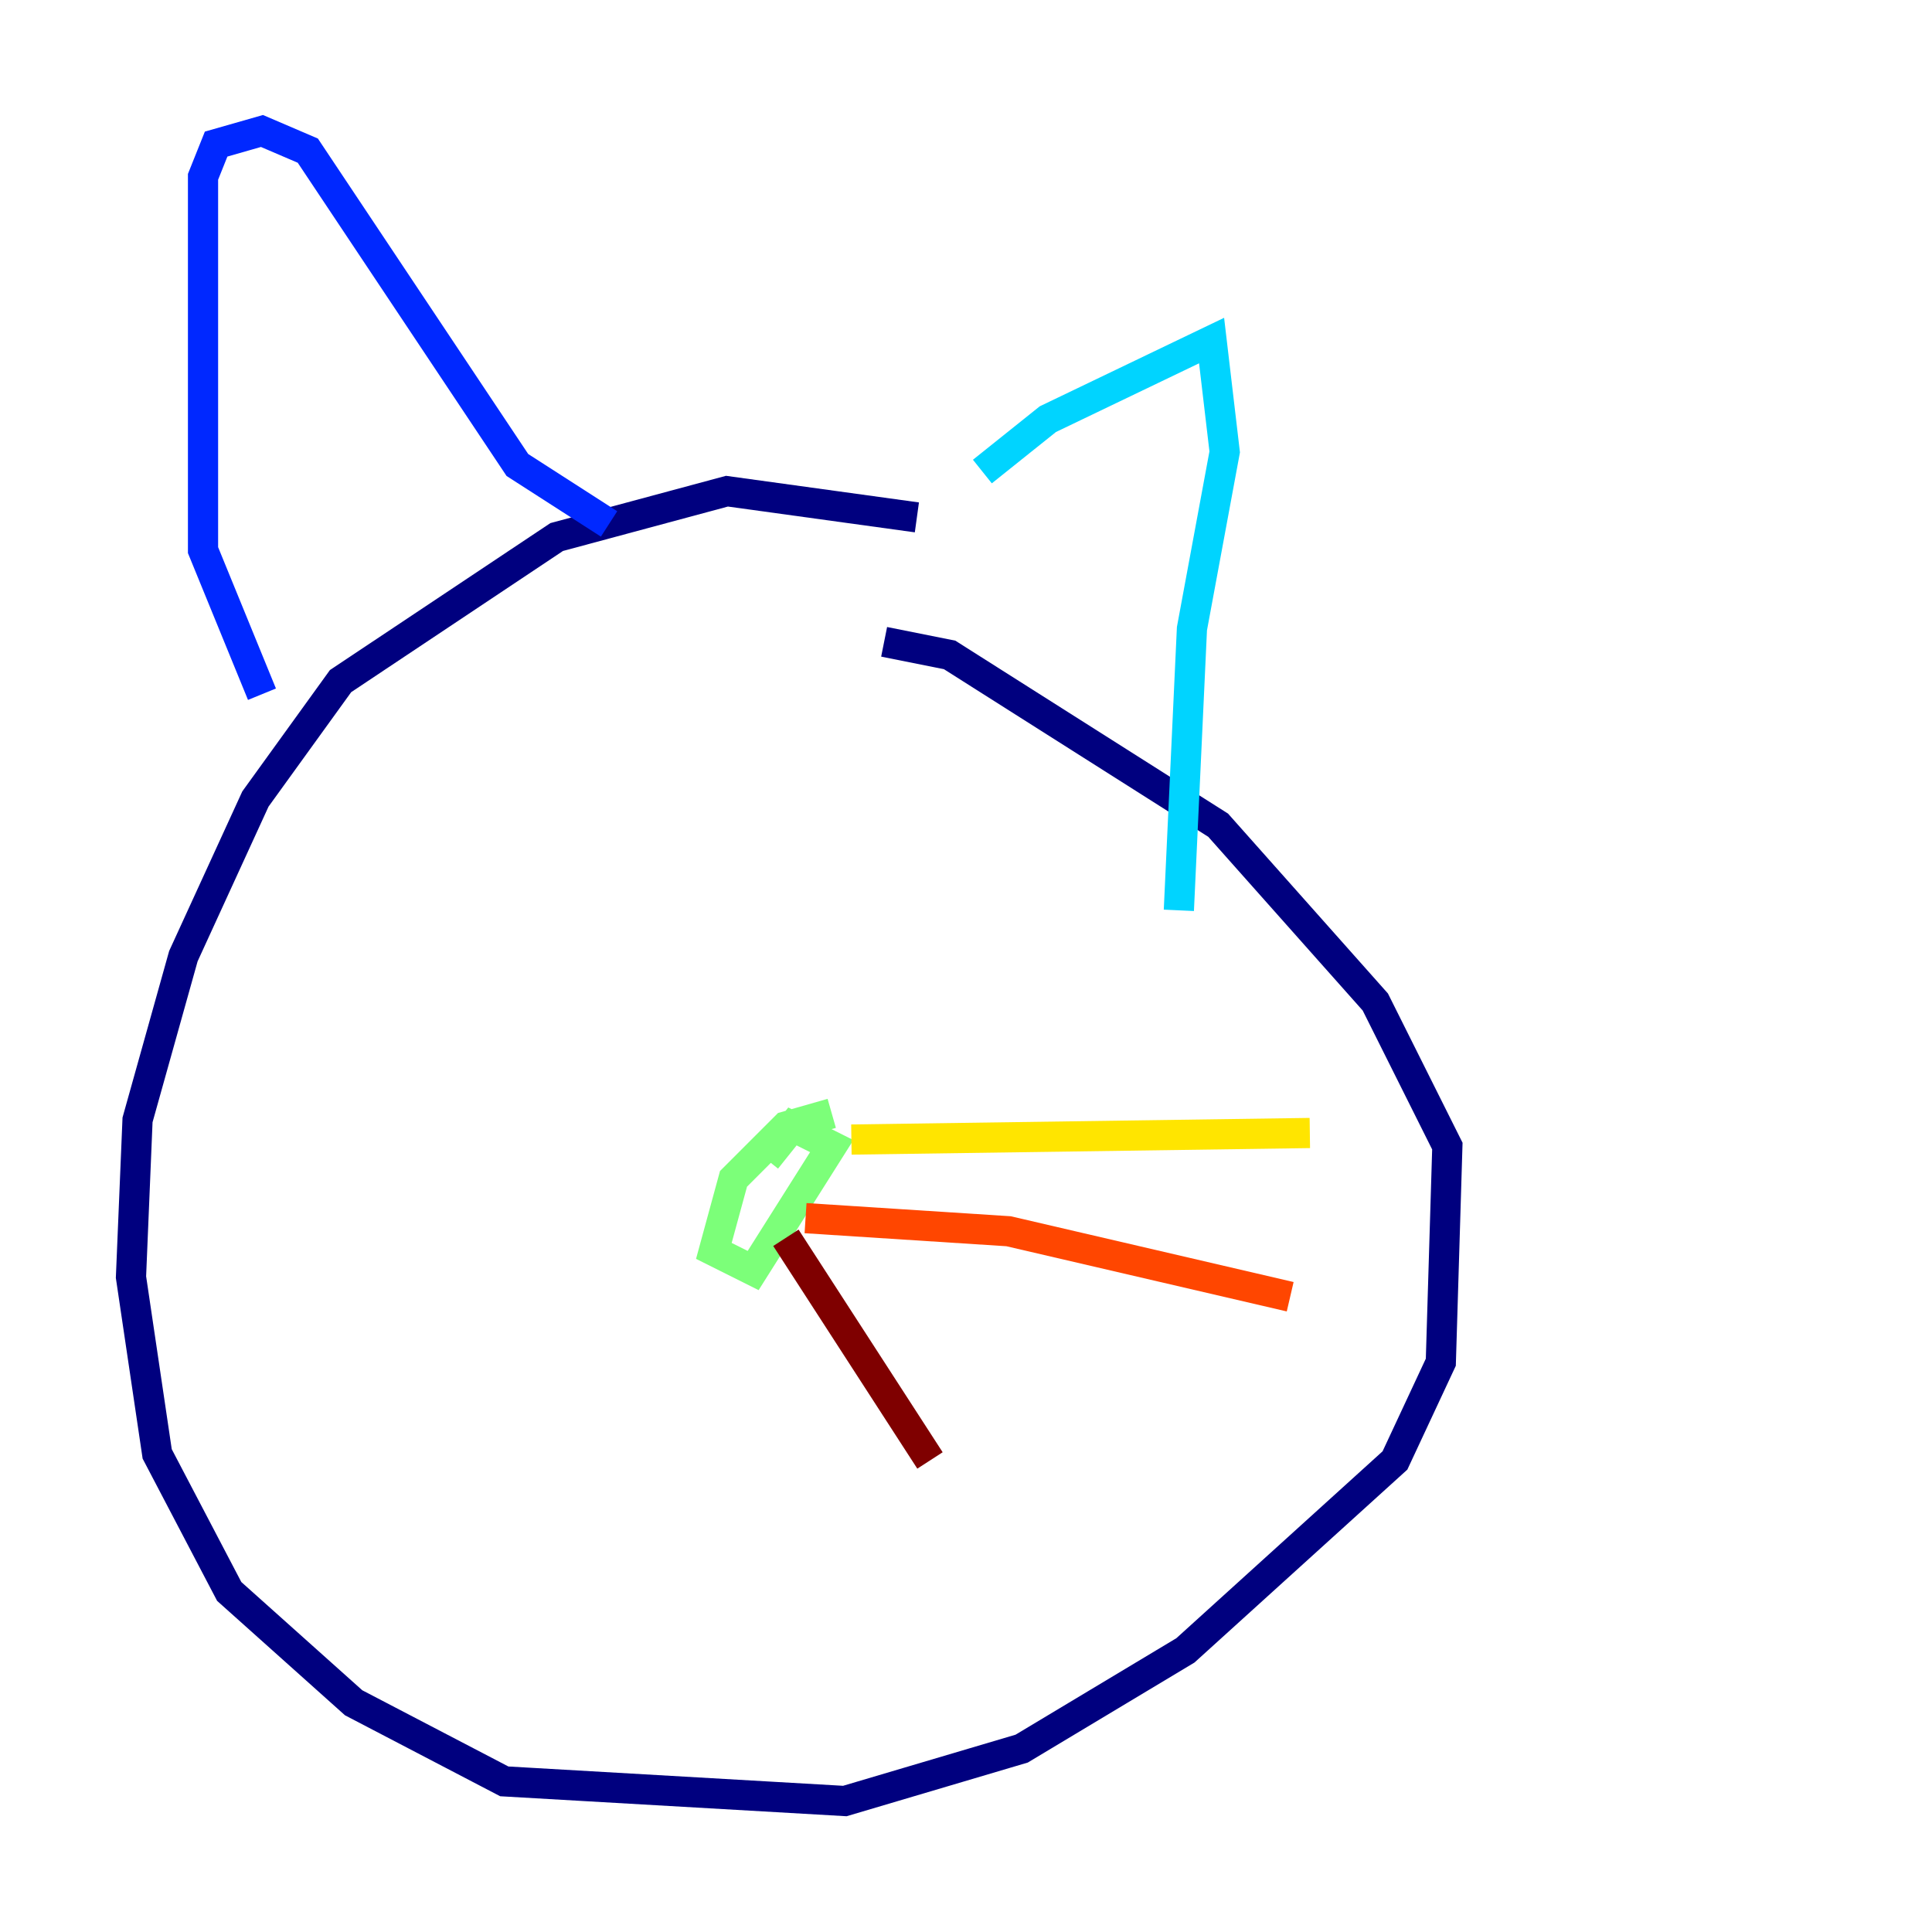 <?xml version="1.0" encoding="utf-8" ?>
<svg baseProfile="tiny" height="128" version="1.2" viewBox="0,0,128,128" width="128" xmlns="http://www.w3.org/2000/svg" xmlns:ev="http://www.w3.org/2001/xml-events" xmlns:xlink="http://www.w3.org/1999/xlink"><defs /><polyline fill="none" points="60.746,34.278 48.163,32.542 36.881,35.58 22.563,45.125 16.922,52.936 12.149,63.349 9.112,74.197 8.678,84.61 10.414,96.325 15.186,105.437 23.43,112.814 33.41,118.02 55.973,119.322 67.688,115.851 78.536,109.342 92.42,96.759 95.458,90.251 95.891,75.932 91.119,66.386 80.705,54.671 62.915,43.39 58.576,42.522" stroke="#00007f" stroke-width="2" /><polyline fill="none" points="17.356,45.993 13.451,36.447 13.451,11.715 14.319,9.546 17.356,8.678 20.393,9.98 34.278,30.807 40.352,34.712" stroke="#0028ff" stroke-width="2" /><polyline fill="none" points="65.085,31.241 69.424,27.77 80.271,22.563 81.139,29.939 78.969,41.654 78.102,60.312" stroke="#00d4ff" stroke-width="2" /><polyline fill="none" points="55.105,73.763 52.068,74.63 48.597,78.102 47.295,82.875 49.898,84.176 55.105,75.932 52.502,74.63 50.766,76.8" stroke="#7cff79" stroke-width="2" /><polyline fill="none" points="56.407,75.498 86.78,75.064" stroke="#ffe500" stroke-width="2" /><polyline fill="none" points="53.37,80.705 66.82,81.573 85.478,85.912" stroke="#ff4600" stroke-width="2" /><polyline fill="none" points="52.068,82.007 61.614,96.759" stroke="#7f0000" stroke-width="2" /></svg>